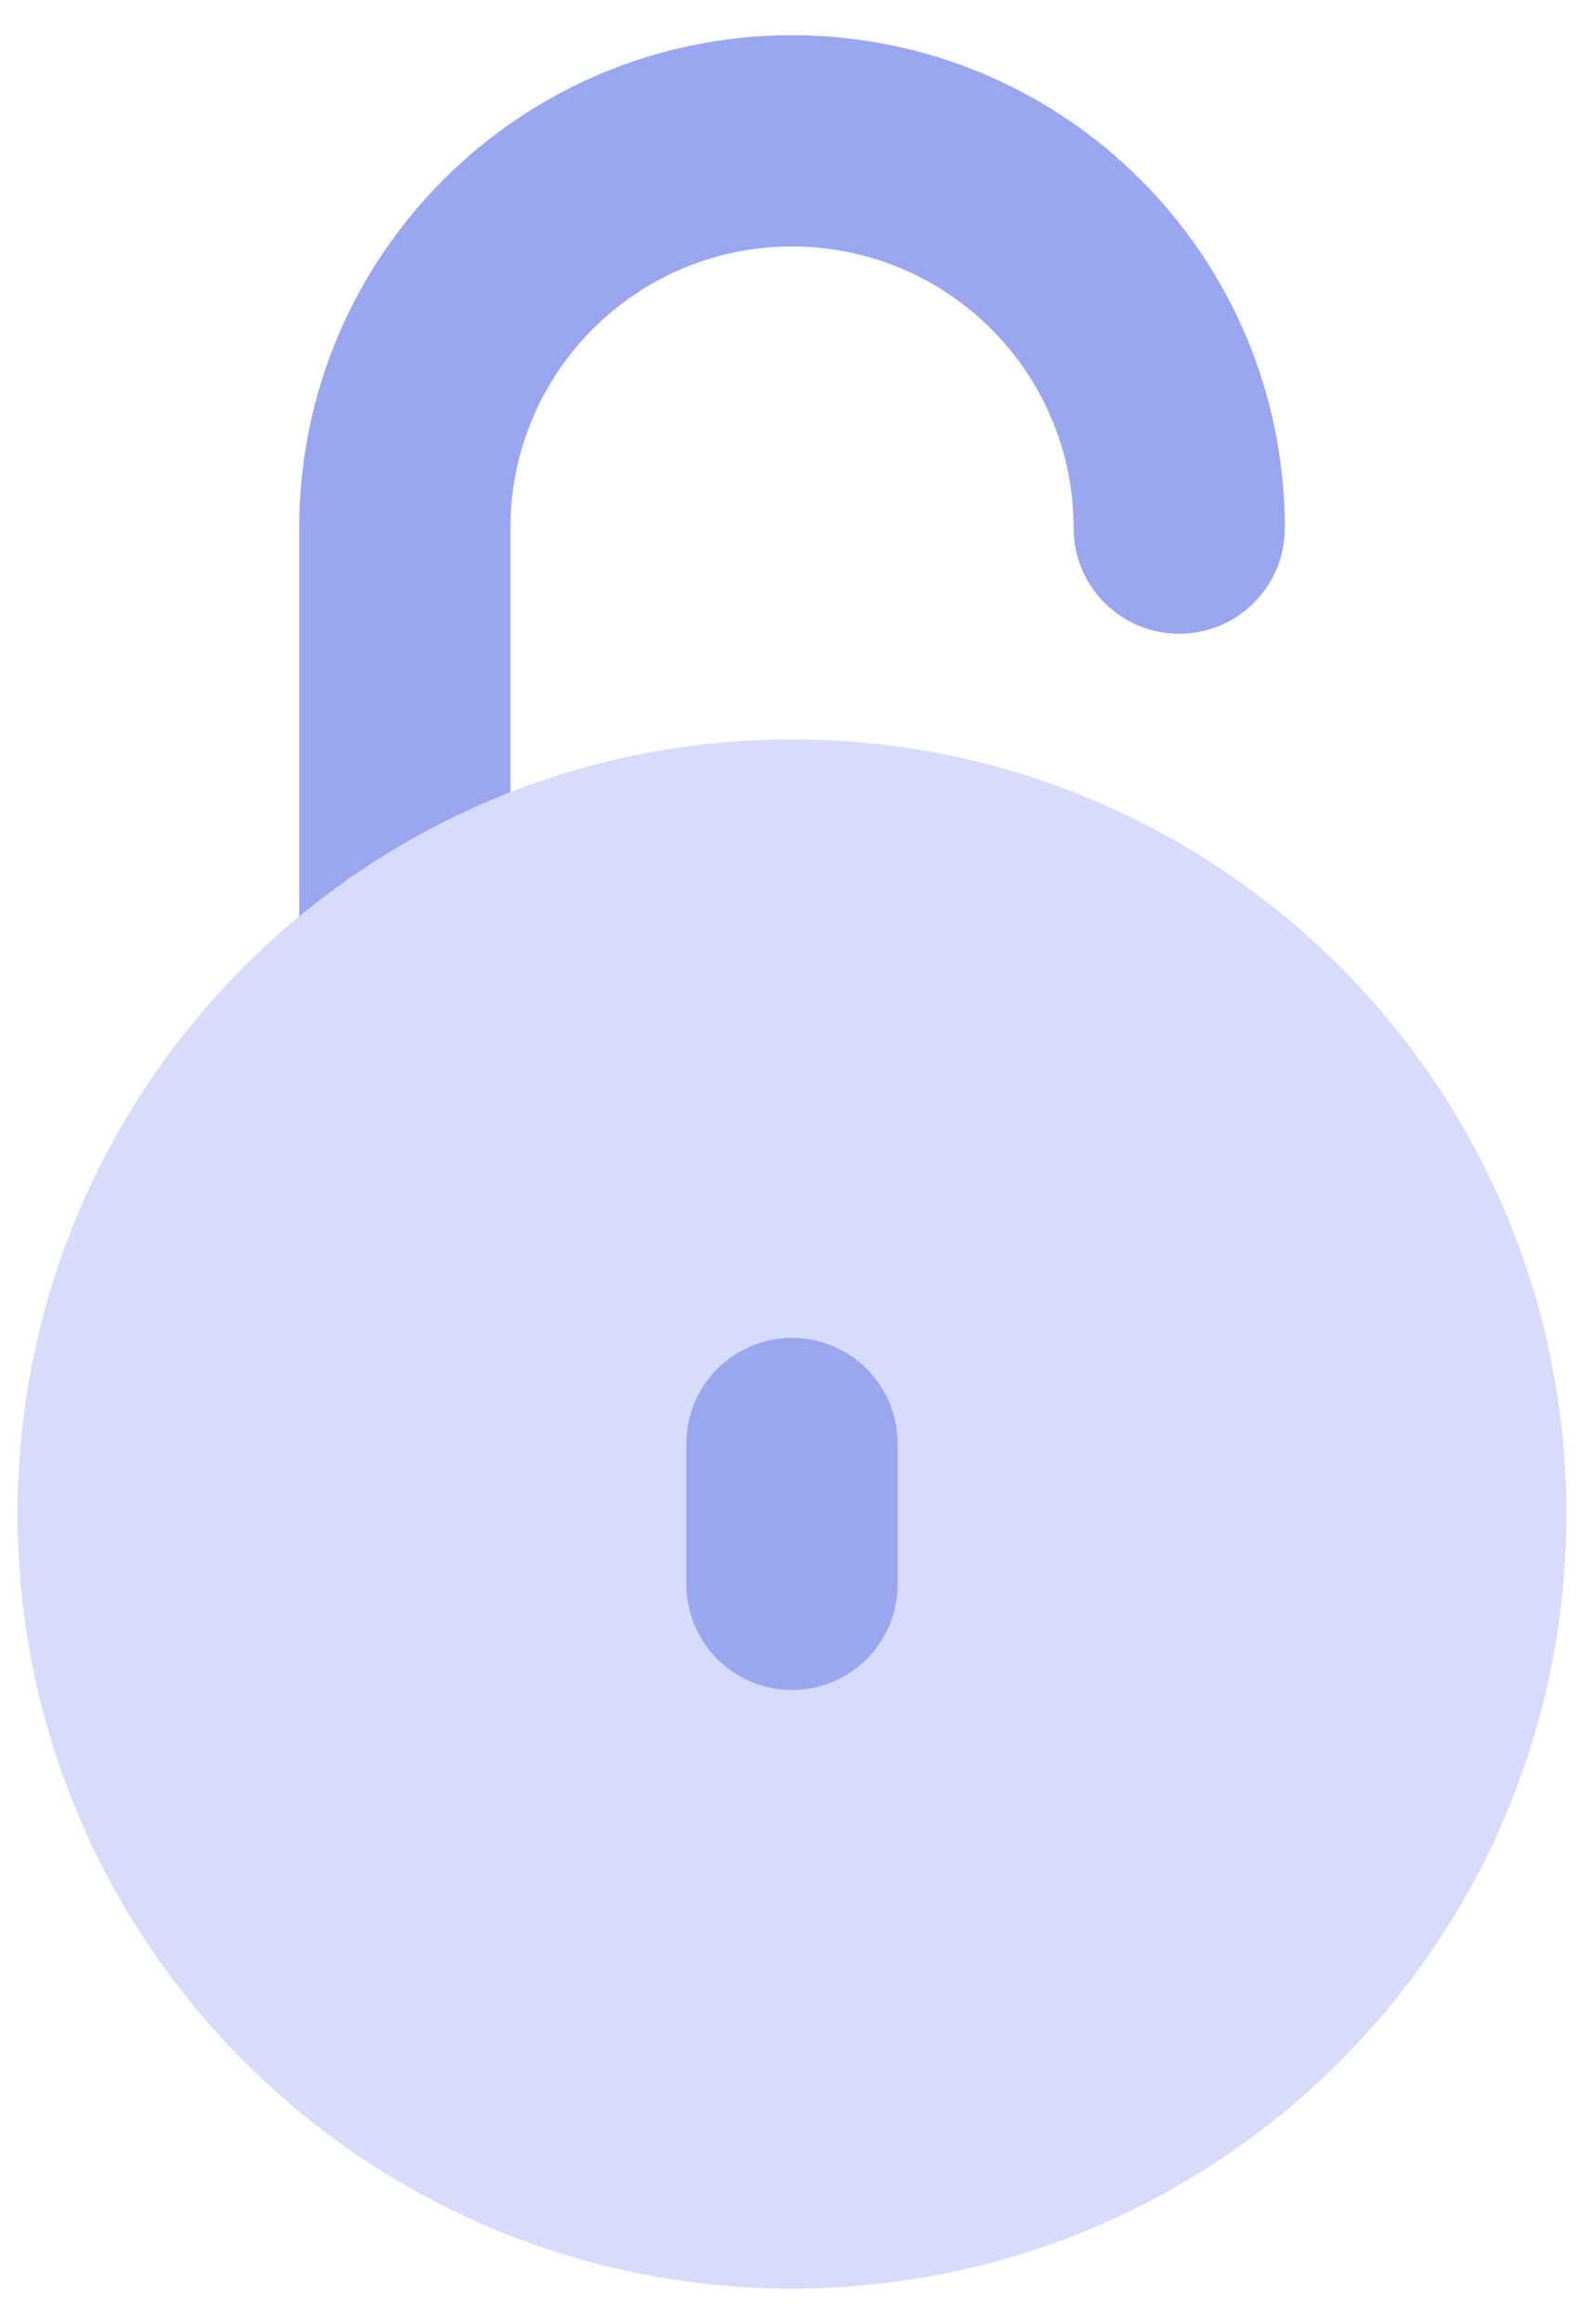 <svg width="30" height="44" viewBox="0 0 30 44" fill="none" xmlns="http://www.w3.org/2000/svg">
<path fill-rule="evenodd" clip-rule="evenodd" d="M0.333 28.667C0.333 20.566 6.899 14 15 14C23.1 14 29.666 20.566 29.666 28.667C29.666 36.767 23.1 43.333 15 43.333C6.899 43.333 0.333 36.767 0.333 28.667Z" fill="#99A7F1" fill-opacity="0.4"/>
<path fill-rule="evenodd" clip-rule="evenodd" d="M15 25.333C16.105 25.333 17 26.229 17 27.333V30C17 31.104 16.105 32 15 32C13.895 32 13 31.104 13 30V27.333C13 26.229 13.895 25.333 15 25.333Z" fill="#99A7F1"/>
<path d="M9.667 10C9.667 7.054 12.054 4.667 15 4.667C17.947 4.667 20.334 7.054 20.334 10C20.334 11.105 21.229 12 22.334 12C23.438 12 24.334 11.105 24.334 10C24.334 4.845 20.155 0.667 15 0.667C9.845 0.667 5.667 4.845 5.667 10V17.353C6.857 16.37 8.205 15.571 9.667 15V10Z" fill="#99A7F1"/>
</svg>

